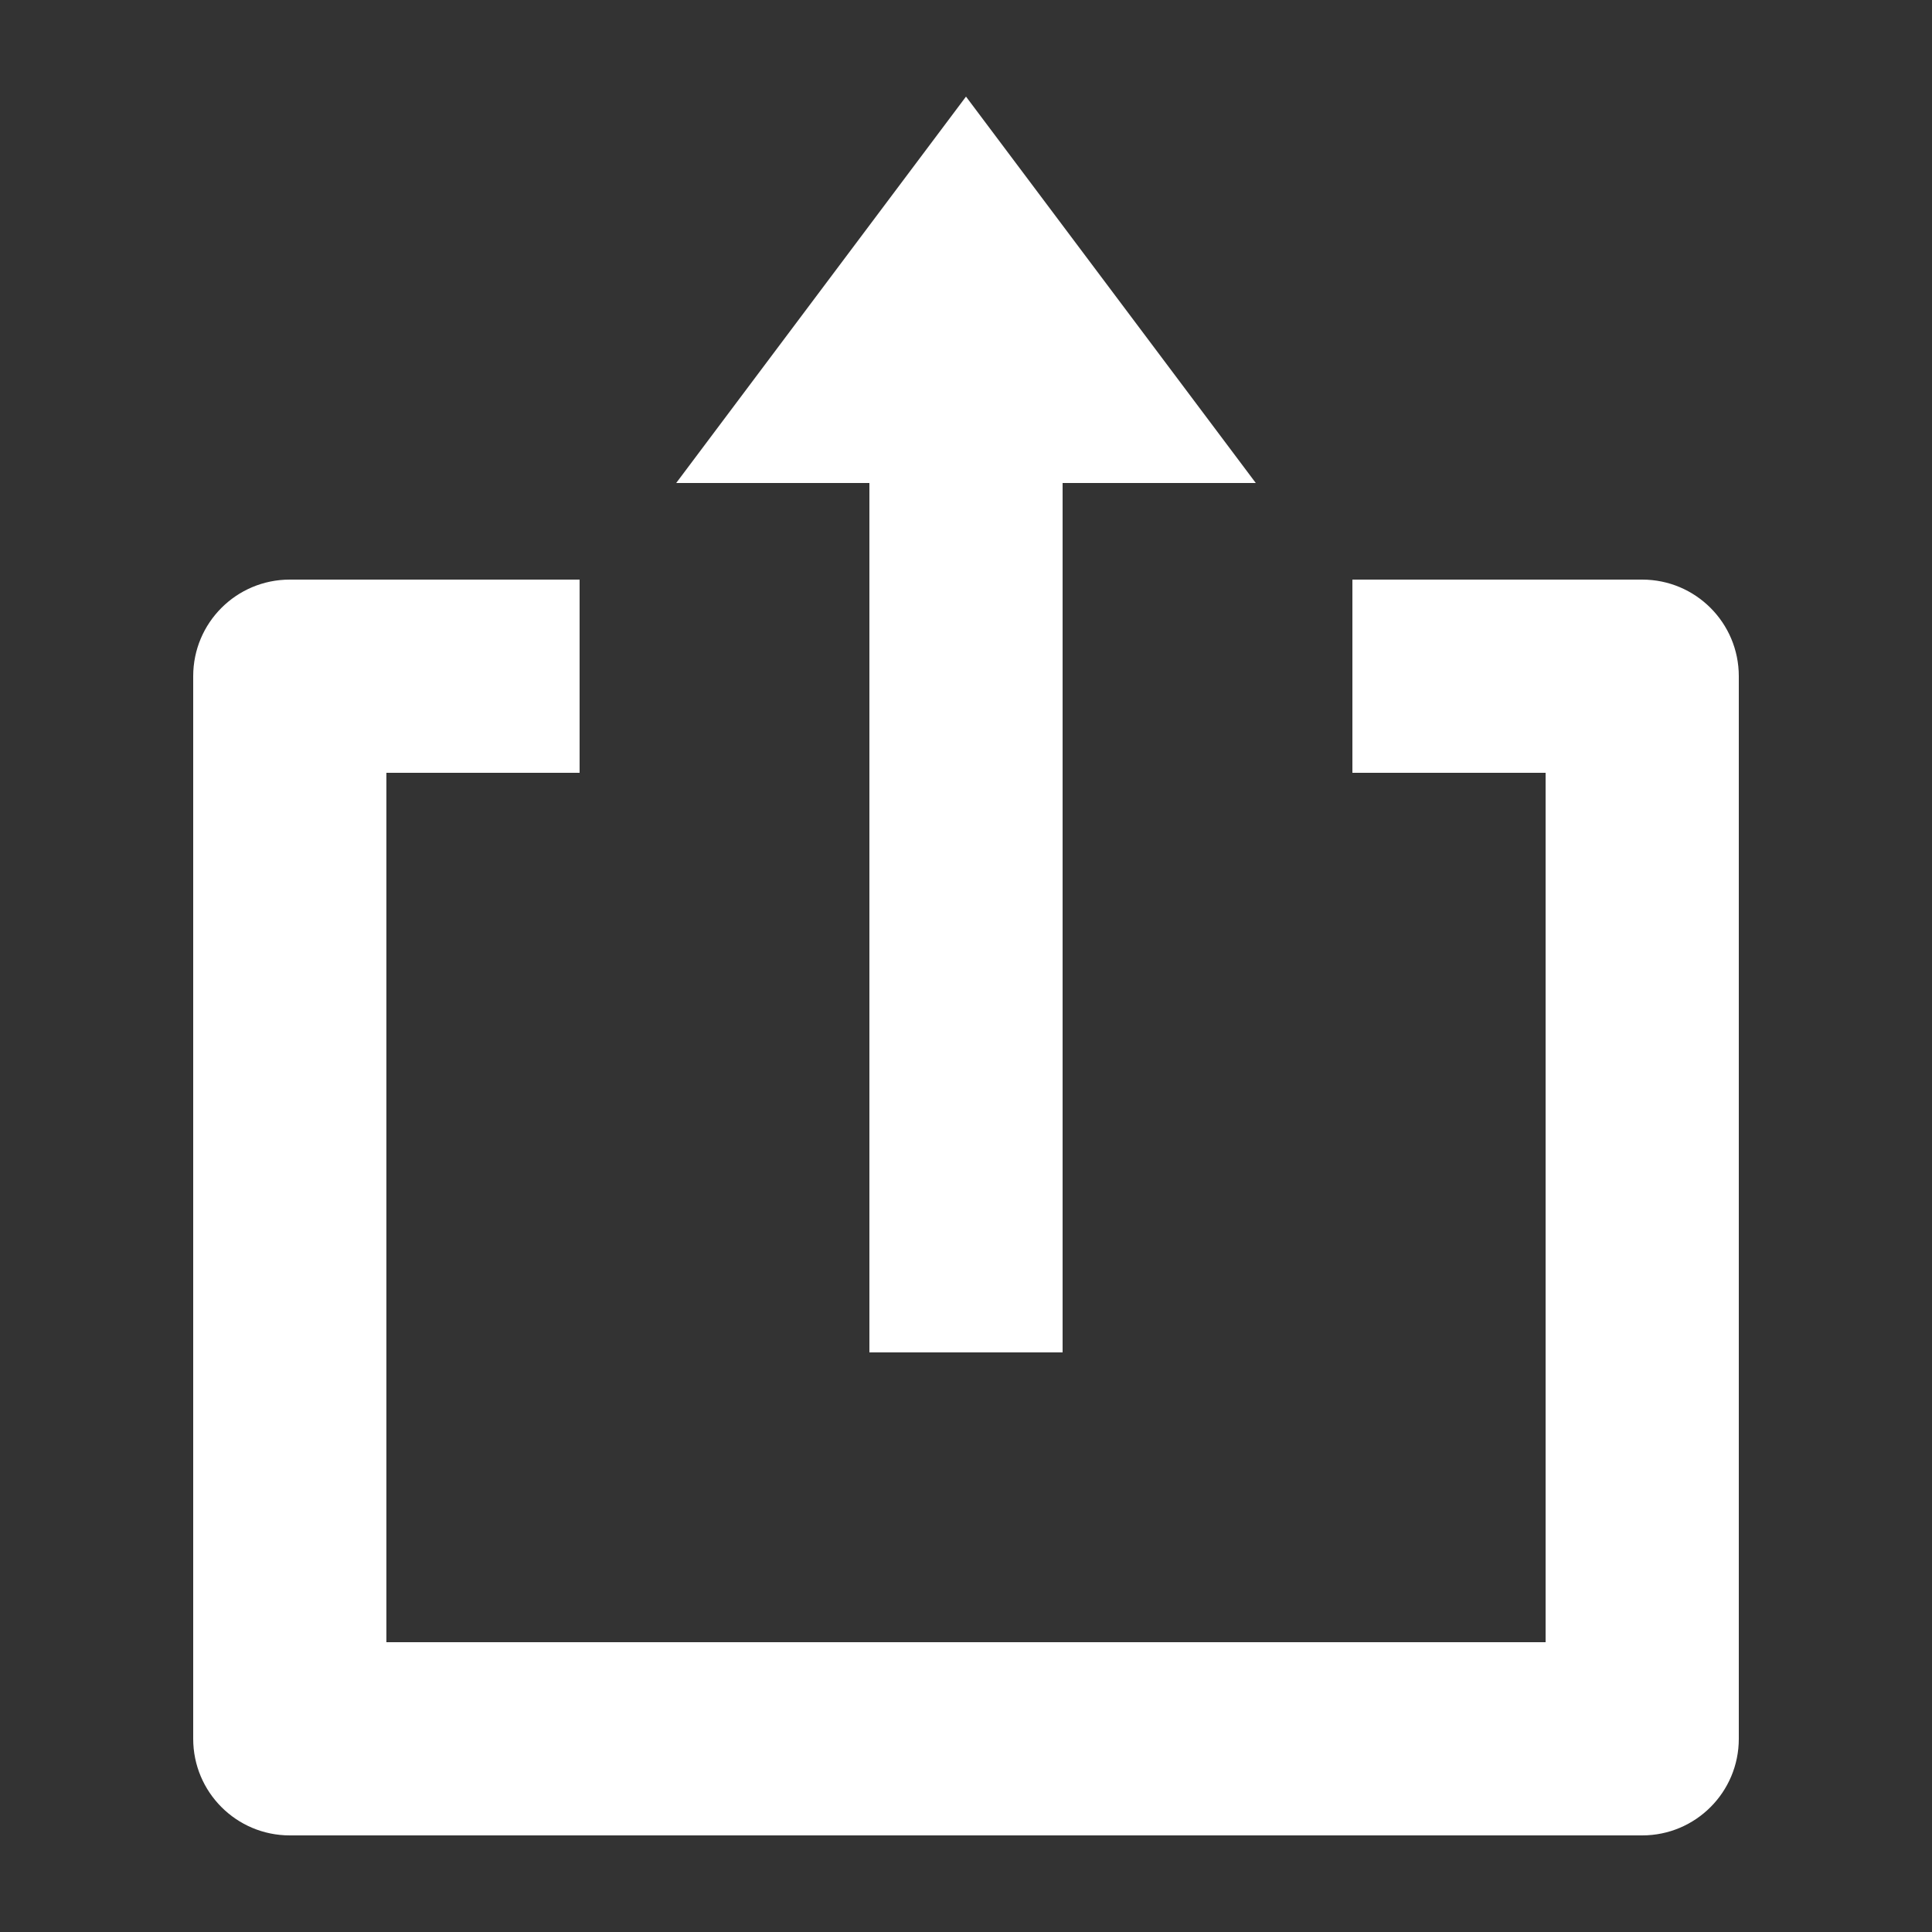<svg xmlns="http://www.w3.org/2000/svg" width="20px" height="20px" viewBox="0 0 20 20" version="1.1"><rect x="0" y="0" width="20" height="20" fill="#333333" stroke="none"/><title>Artboard 6</title><desc>Created with Sketch.</desc><g id="Page-1" stroke="none" stroke-width="1" fill="none" fill-rule="evenodd"><g id="Artboard-6" fill="#FFFFFF"><path d="M9 14L11 14 11 5 13 5 10 1 7 5 9 5 9 14 9 14ZM17 6L14 6 14 8 16 8 16 17 4 17 4 8 6 8 6 6 3 6C2.447 6 2 6.447 2 7L2 18C2 18.552 2.447 19 3 19L17 19C17.553 19 18 18.552 18 18L18 7C18 6.448 17.553 6 17 6L17 6Z" id="Shape"/></g></g></svg>